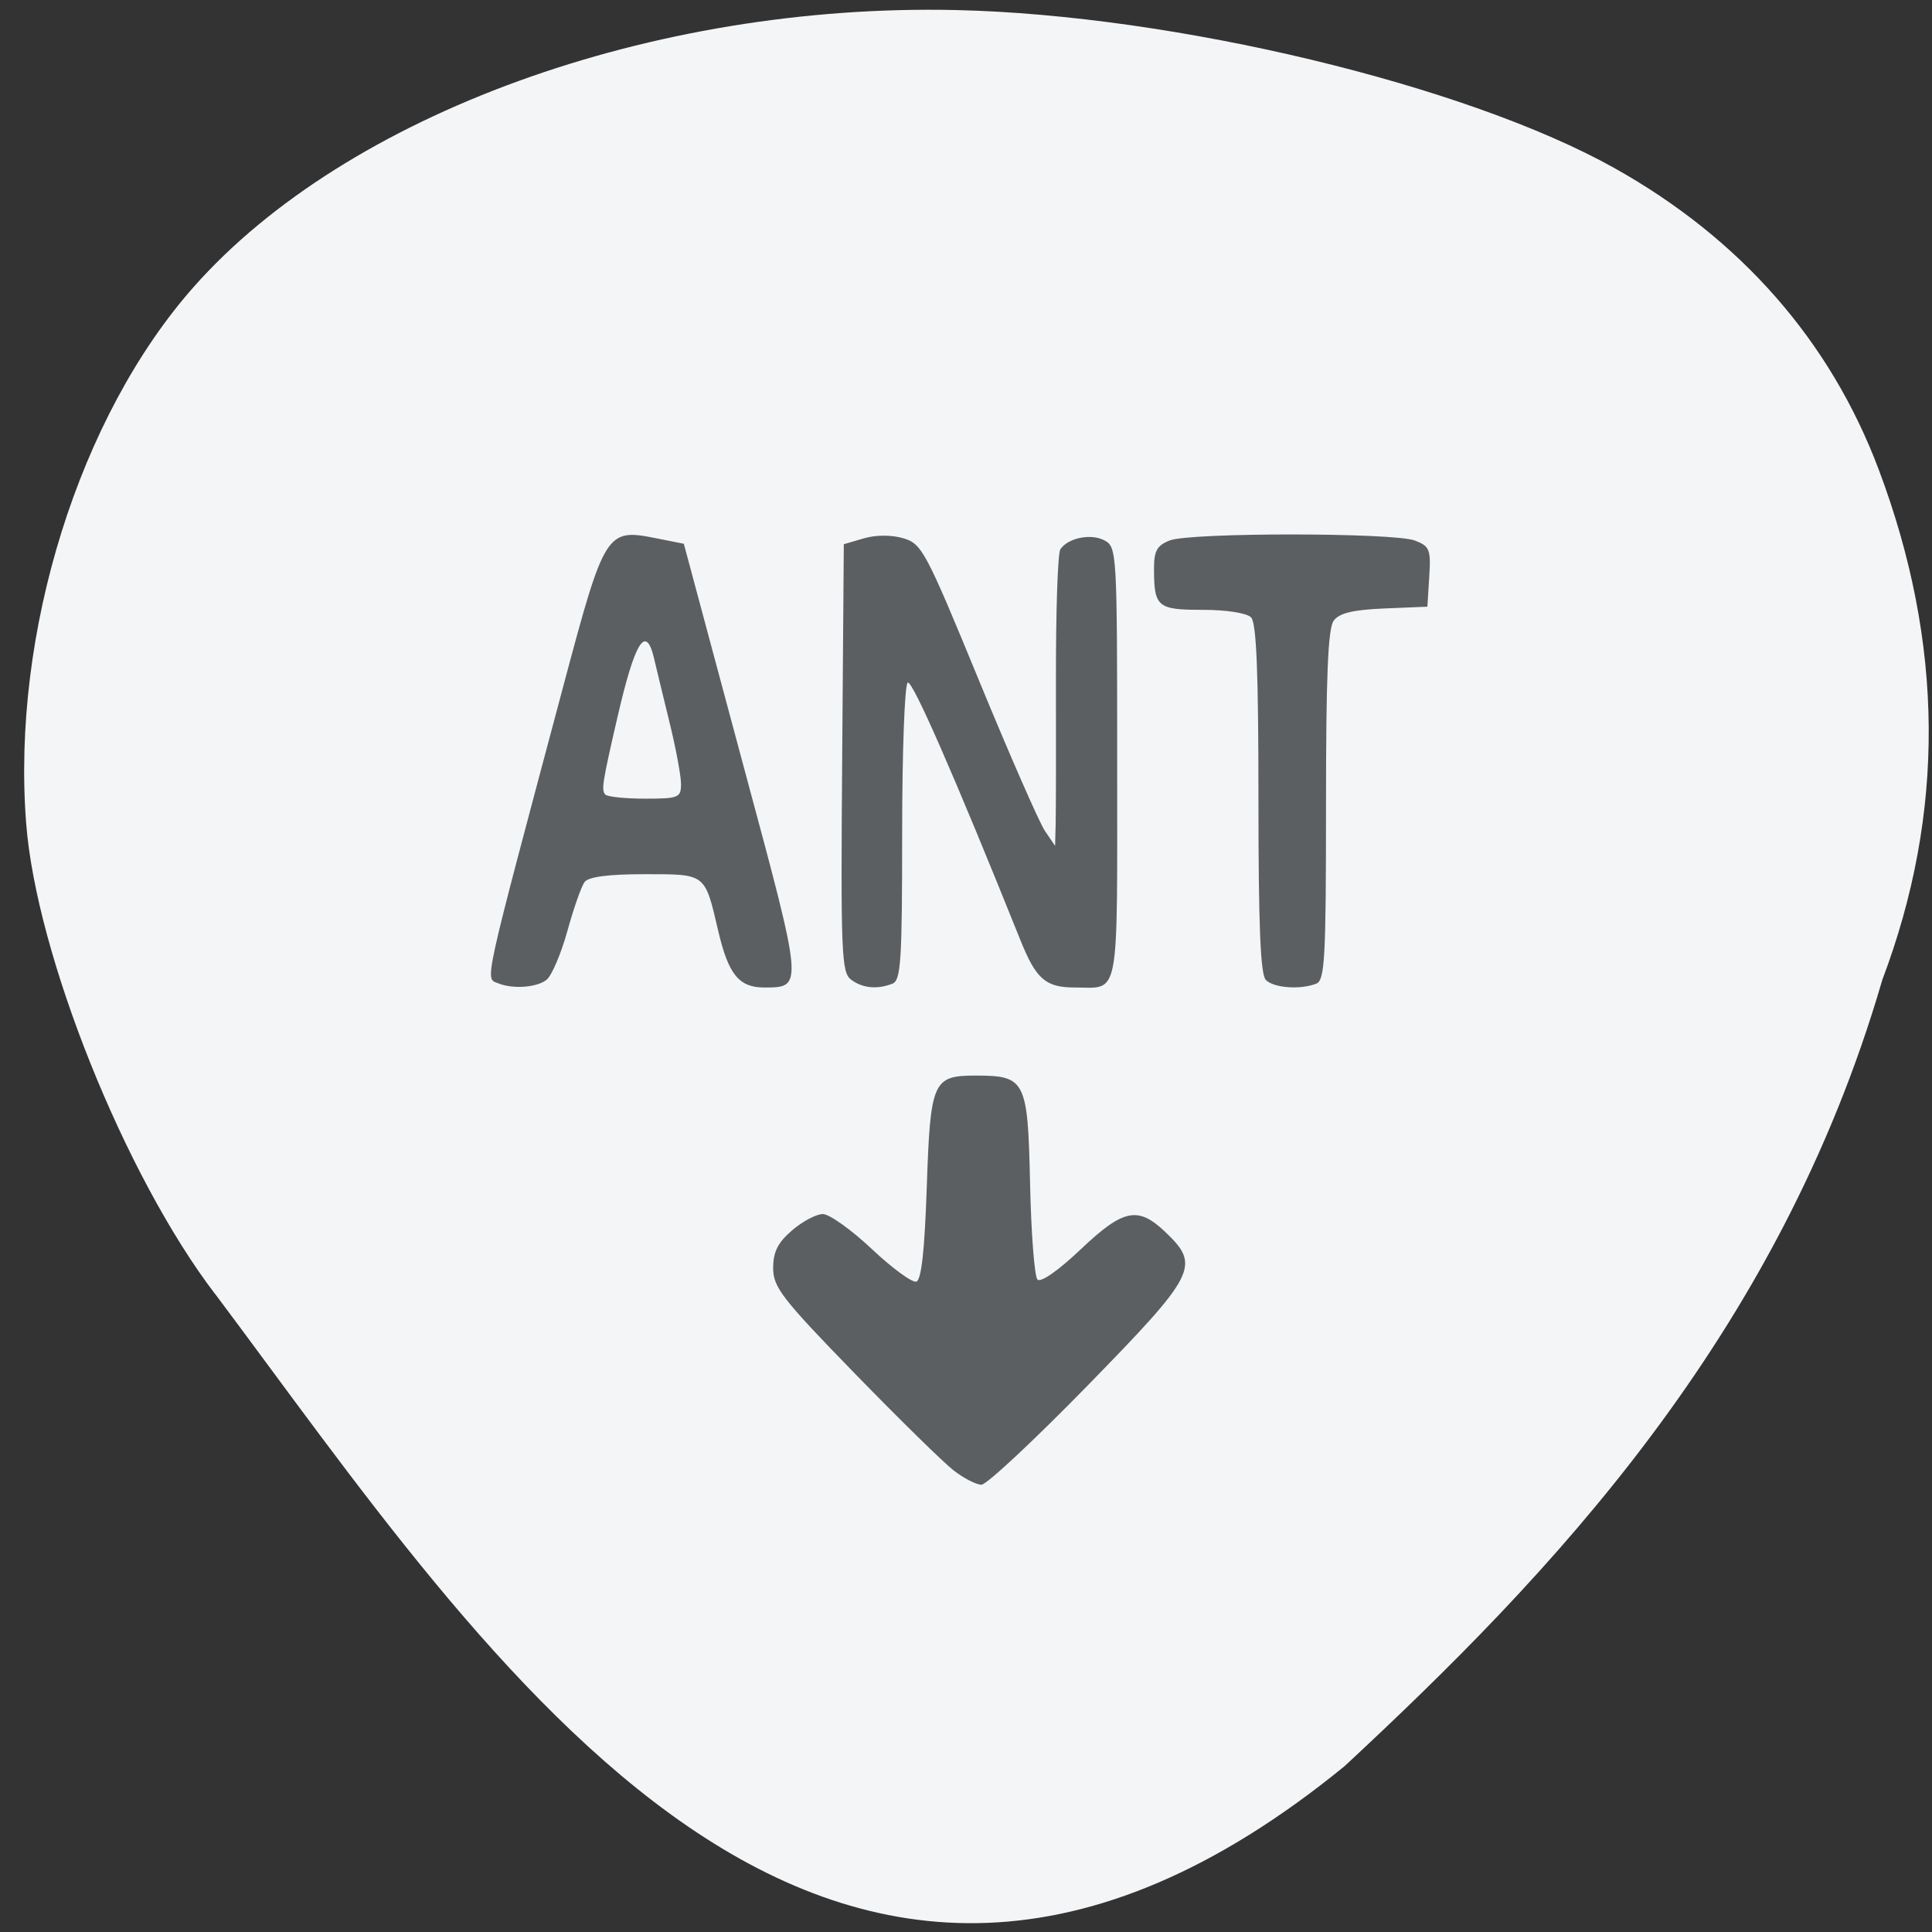 <svg xmlns="http://www.w3.org/2000/svg" viewBox="0 0 256 256"><rect x="0" y="0" width="256" height="256" fill="#333333" stroke="none"/><path d="m 28.505 171.47 c -11.939 -15.631 -23.7 -44.937 -25.04 -62.4 -1.944 -25.21 7.03 -53.9 22.2 -71.05 20.253 -22.897 60.764 -37.6 101.05 -36.687 c 28.918 0.658 67.57 9.94 87.22 20.947 16.725 9.366 28.591 22.903 35 39.922 8.682 23.07 8.841 45.505 0.479 67.64 -13.782 47.36 -44.12 78.984 -71.26 104.19 c -68.807 56.18 -113.24 -13.984 -149.64 -62.57 z" fill="#f4f5f7"/><path d="m 286.62 148.66 c -1.644 -1.238 -8.931 -8.213 -16.194 -15.502 -11.766 -11.808 -13.205 -13.624 -13.205 -16.661 0 -2.579 0.749 -4.04 3.077 -5.998 1.692 -1.424 3.946 -2.589 5.01 -2.589 1.063 0 4.655 2.503 7.983 5.563 3.328 3.06 6.587 5.386 7.241 5.169 0.815 -0.27 1.347 -4.964 1.69 -14.914 0.583 -16.926 0.98 -17.818 7.931 -17.818 8.159 0 8.521 0.7 8.889 17.17 0.176 7.883 0.717 14.739 1.202 15.235 0.518 0.53 3.4 -1.429 6.987 -4.75 7.02 -6.499 9.374 -6.965 13.885 -2.751 5.686 5.312 4.992 6.643 -12.679 24.314 -8.682 8.682 -16.469 15.785 -17.306 15.785 -0.837 0 -2.866 -1.012 -4.51 -2.25 z m -74.15 -77.41 c -2.185 -0.882 -2.716 1.48 10.747 -47.789 6.542 -23.942 6.894 -24.488 14.786 -22.956 l 4.675 0.908 l 4.263 15.5 c 2.345 8.525 4.946 17.975 5.781 21 9.428 34.15 9.415 34 3.03 34 -4.099 0 -5.818 -2.07 -7.477 -9 -2.199 -9.19 -1.947 -9 -11.968 -9 -5.902 0 -9.157 0.416 -9.789 1.25 -0.521 0.688 -1.775 4.175 -2.787 7.75 -1.012 3.575 -2.527 7.06 -3.367 7.75 -1.522 1.247 -5.523 1.544 -7.894 0.588 z m 29.75 -31.678 c 0 -1.287 -0.838 -5.675 -1.862 -9.75 -1.024 -4.075 -2.158 -8.647 -2.519 -10.16 -1.325 -5.544 -3.099 -2.786 -5.95 9.25 -2.468 10.416 -2.668 11.667 -1.984 12.352 0.357 0.357 3.273 0.648 6.482 0.648 5.449 0 5.833 -0.154 5.833 -2.34 z m 27.676 31.09 c -1.559 -1.142 -1.683 -4.172 -1.441 -35.21 l 0.265 -33.963 l 3.25 -0.932 c 1.977 -0.567 4.497 -0.574 6.433 -0.019 3.02 0.867 3.643 2 12.283 22.502 5.01 11.874 9.849 22.666 10.765 23.982 l 1.664 2.393 l 0.091 -3.5 c 0.05 -1.925 0.071 -12.275 0.047 -23 -0.024 -10.725 0.296 -20 0.712 -20.615 1.241 -1.832 5.04 -2.571 7.217 -1.405 1.99 1.065 2.038 1.902 2.038 35.448 0 38.16 0.501 35.572 -6.891 35.572 -4.749 0 -6.308 -1.321 -8.851 -7.5 -10.686 -25.97 -17.606 -41.4 -18.356 -40.94 -0.497 0.307 -0.903 11.06 -0.903 23.892 0 20.355 -0.202 23.411 -1.582 23.941 -2.473 0.949 -4.883 0.719 -6.742 -0.643 z m 67.52 0.05 c -0.875 -0.875 -1.2 -8.667 -1.2 -28.8 0 -20.13 -0.325 -27.925 -1.2 -28.8 -0.694 -0.694 -4.02 -1.2 -7.893 -1.2 -7.377 0 -7.907 -0.443 -7.907 -6.607 0 -2.776 0.497 -3.632 2.565 -4.418 3.368 -1.281 36.547 -1.263 39.925 0.021 2.389 0.908 2.593 1.415 2.315 5.75 l -0.305 4.754 l -7 0.283 c -5.106 0.207 -7.338 0.732 -8.25 1.941 -0.93 1.233 -1.25 8.749 -1.25 29.36 0 24.338 -0.192 27.776 -1.582 28.309 -2.607 1 -6.937 0.688 -8.218 -0.593 z" fill="#5c5f62" transform="matrix(0.814 0 0 0.834 -106.93 70.872)"/></svg>
